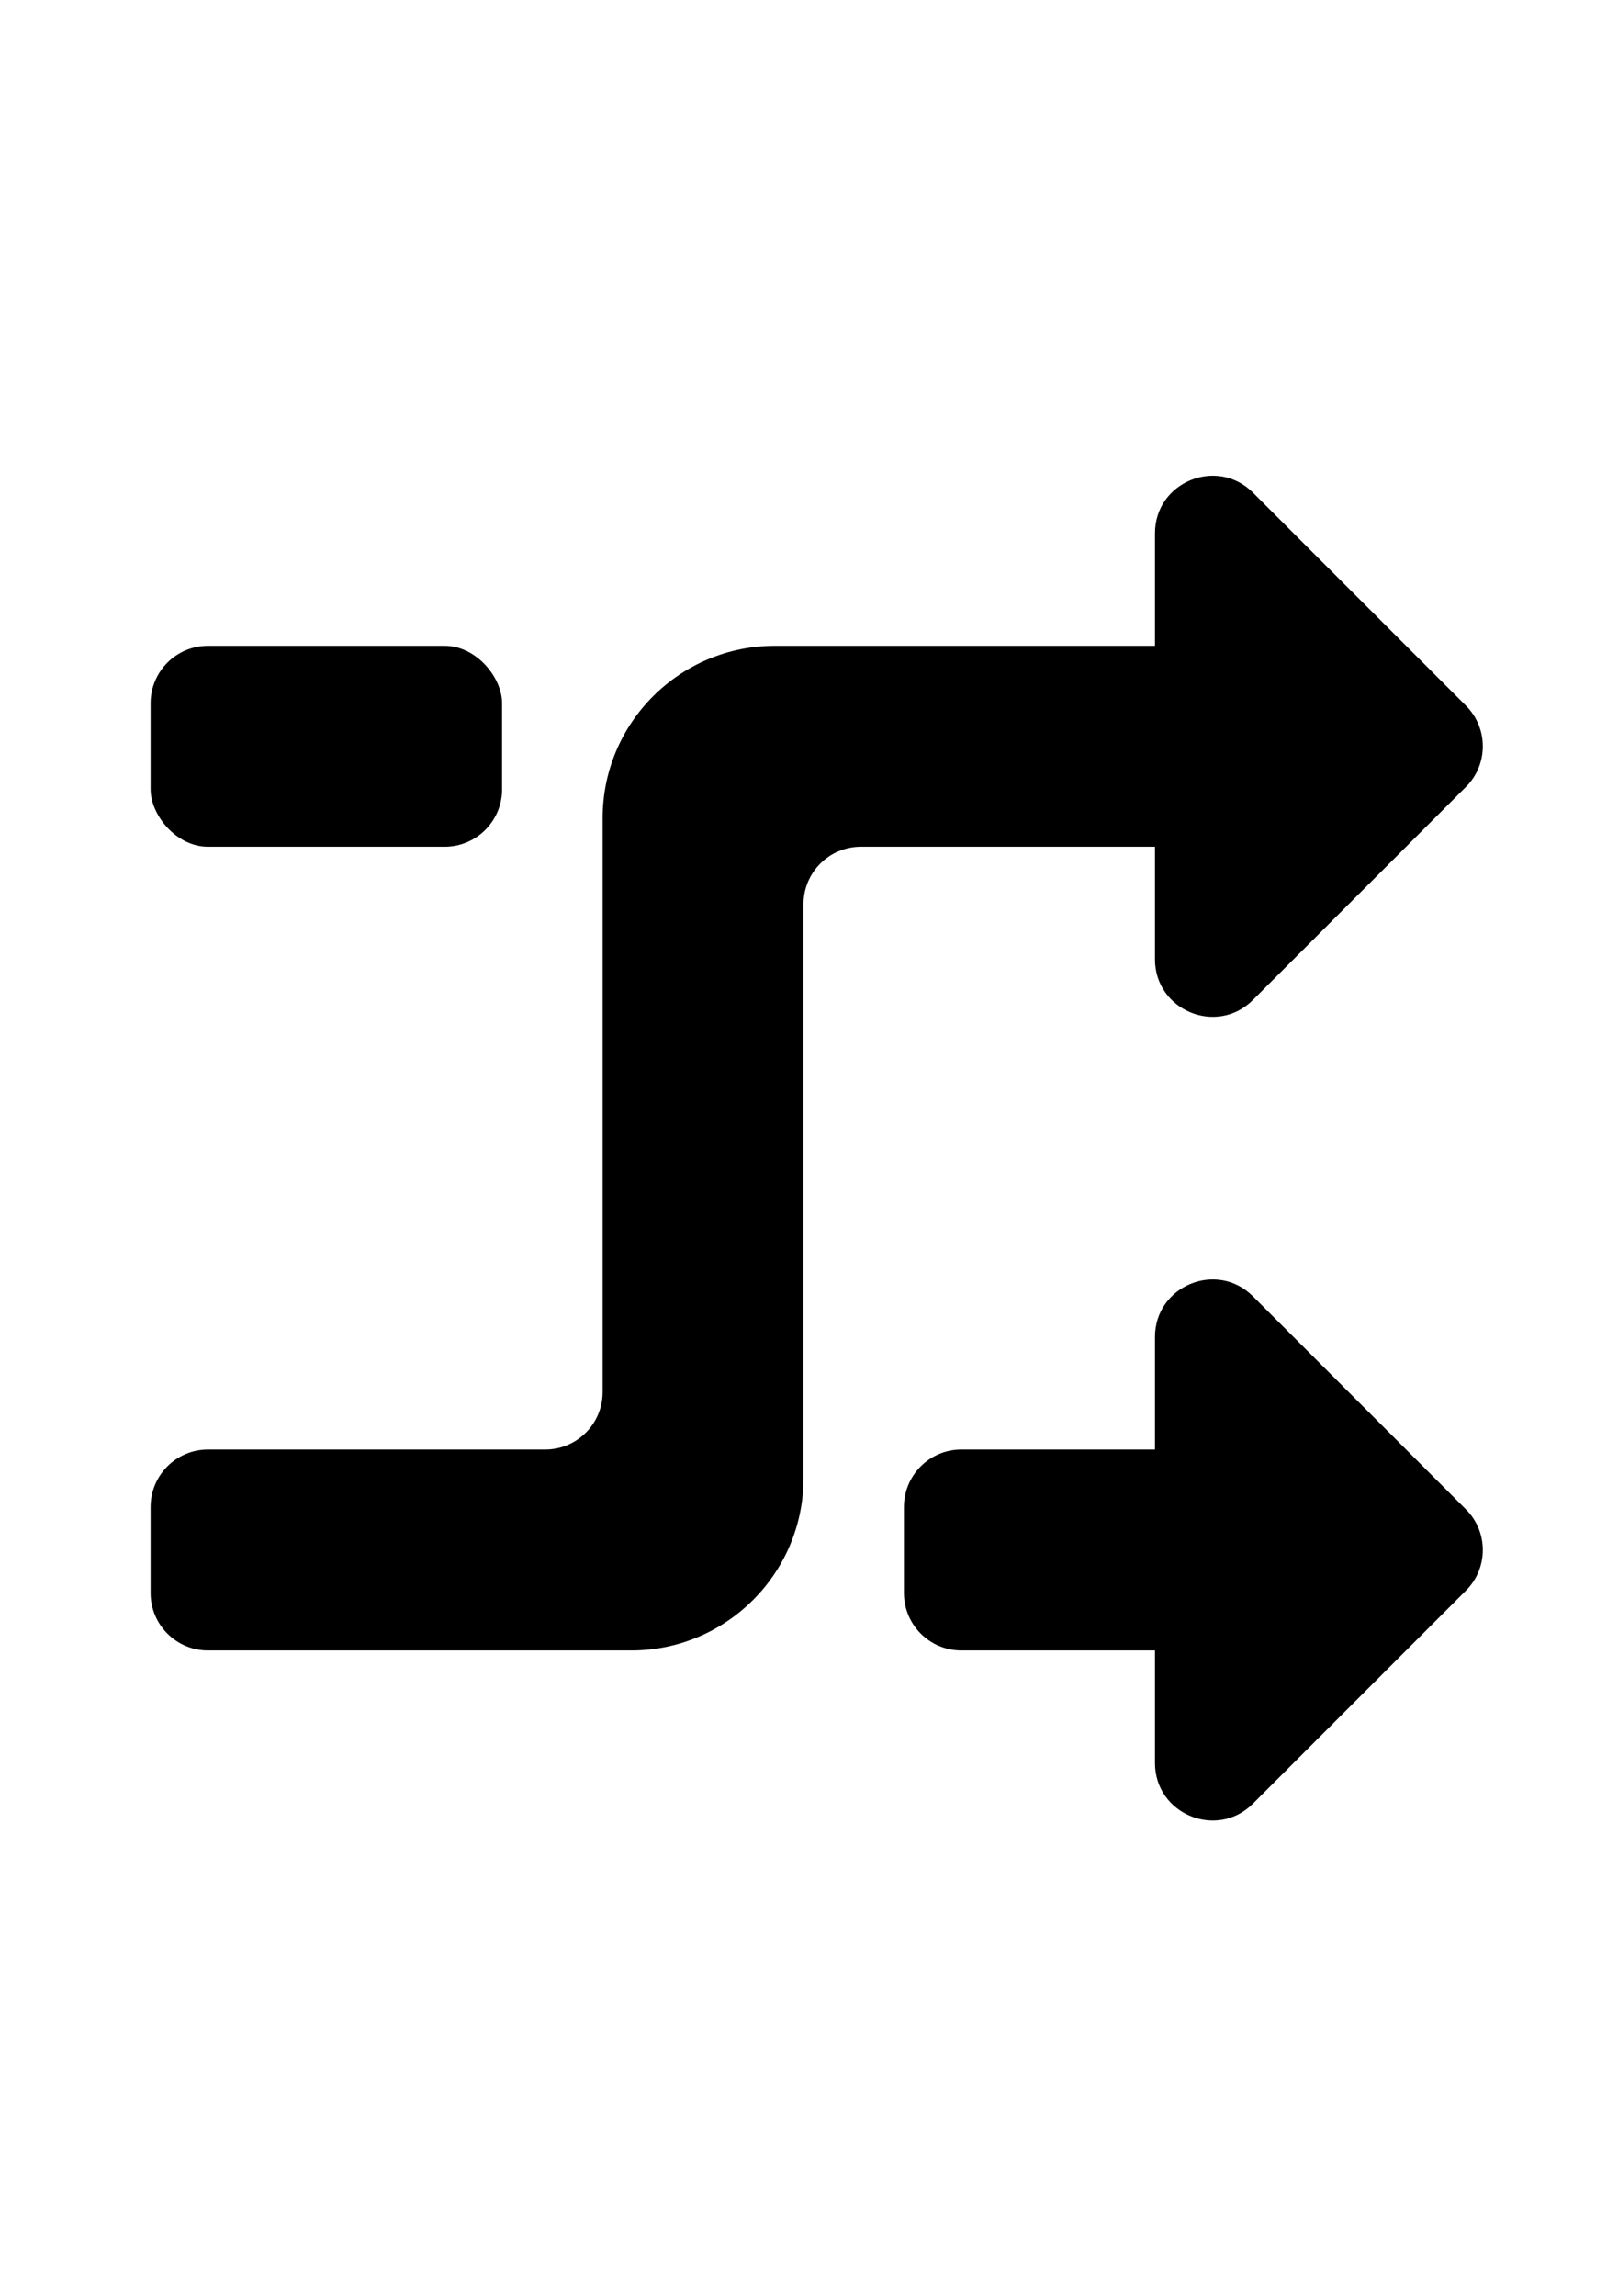 <svg xmlns="http://www.w3.org/2000/svg" width="14" height="20" viewBox="0 0 14 15" fill="current">
  <path opacity="0.25" d="M10.062 10.125H8.375C8.099 10.125 7.875 10.349 7.875 10.625V11.375C7.875 11.651 8.099 11.875 8.375 11.875H10.062V12.855C10.062 13.301 10.601 13.524 10.916 13.209L12.771 11.354C12.967 11.158 12.967 10.842 12.771 10.646L10.916 8.791C10.601 8.476 10.062 8.699 10.062 9.145V10.125Z" />
  <path d="M10.062 2.145V3.125H6.75C5.922 3.125 5.25 3.797 5.25 4.625V9.625C5.25 9.901 5.026 10.125 4.75 10.125H1.812C1.536 10.125 1.312 10.349 1.312 10.625V11.375C1.312 11.651 1.536 11.875 1.812 11.875H5.5C6.328 11.875 7 11.203 7 10.375V5.375C7 5.099 7.224 4.875 7.5 4.875H10.062V5.855C10.062 6.301 10.601 6.524 10.916 6.209L12.771 4.354C12.967 4.158 12.967 3.842 12.771 3.646L10.916 1.791C10.601 1.476 10.062 1.699 10.062 2.145Z" />
  <rect opacity="0.25" x="1.312" y="3.125" width="3.062" height="1.75" rx="0.5" />
</svg>